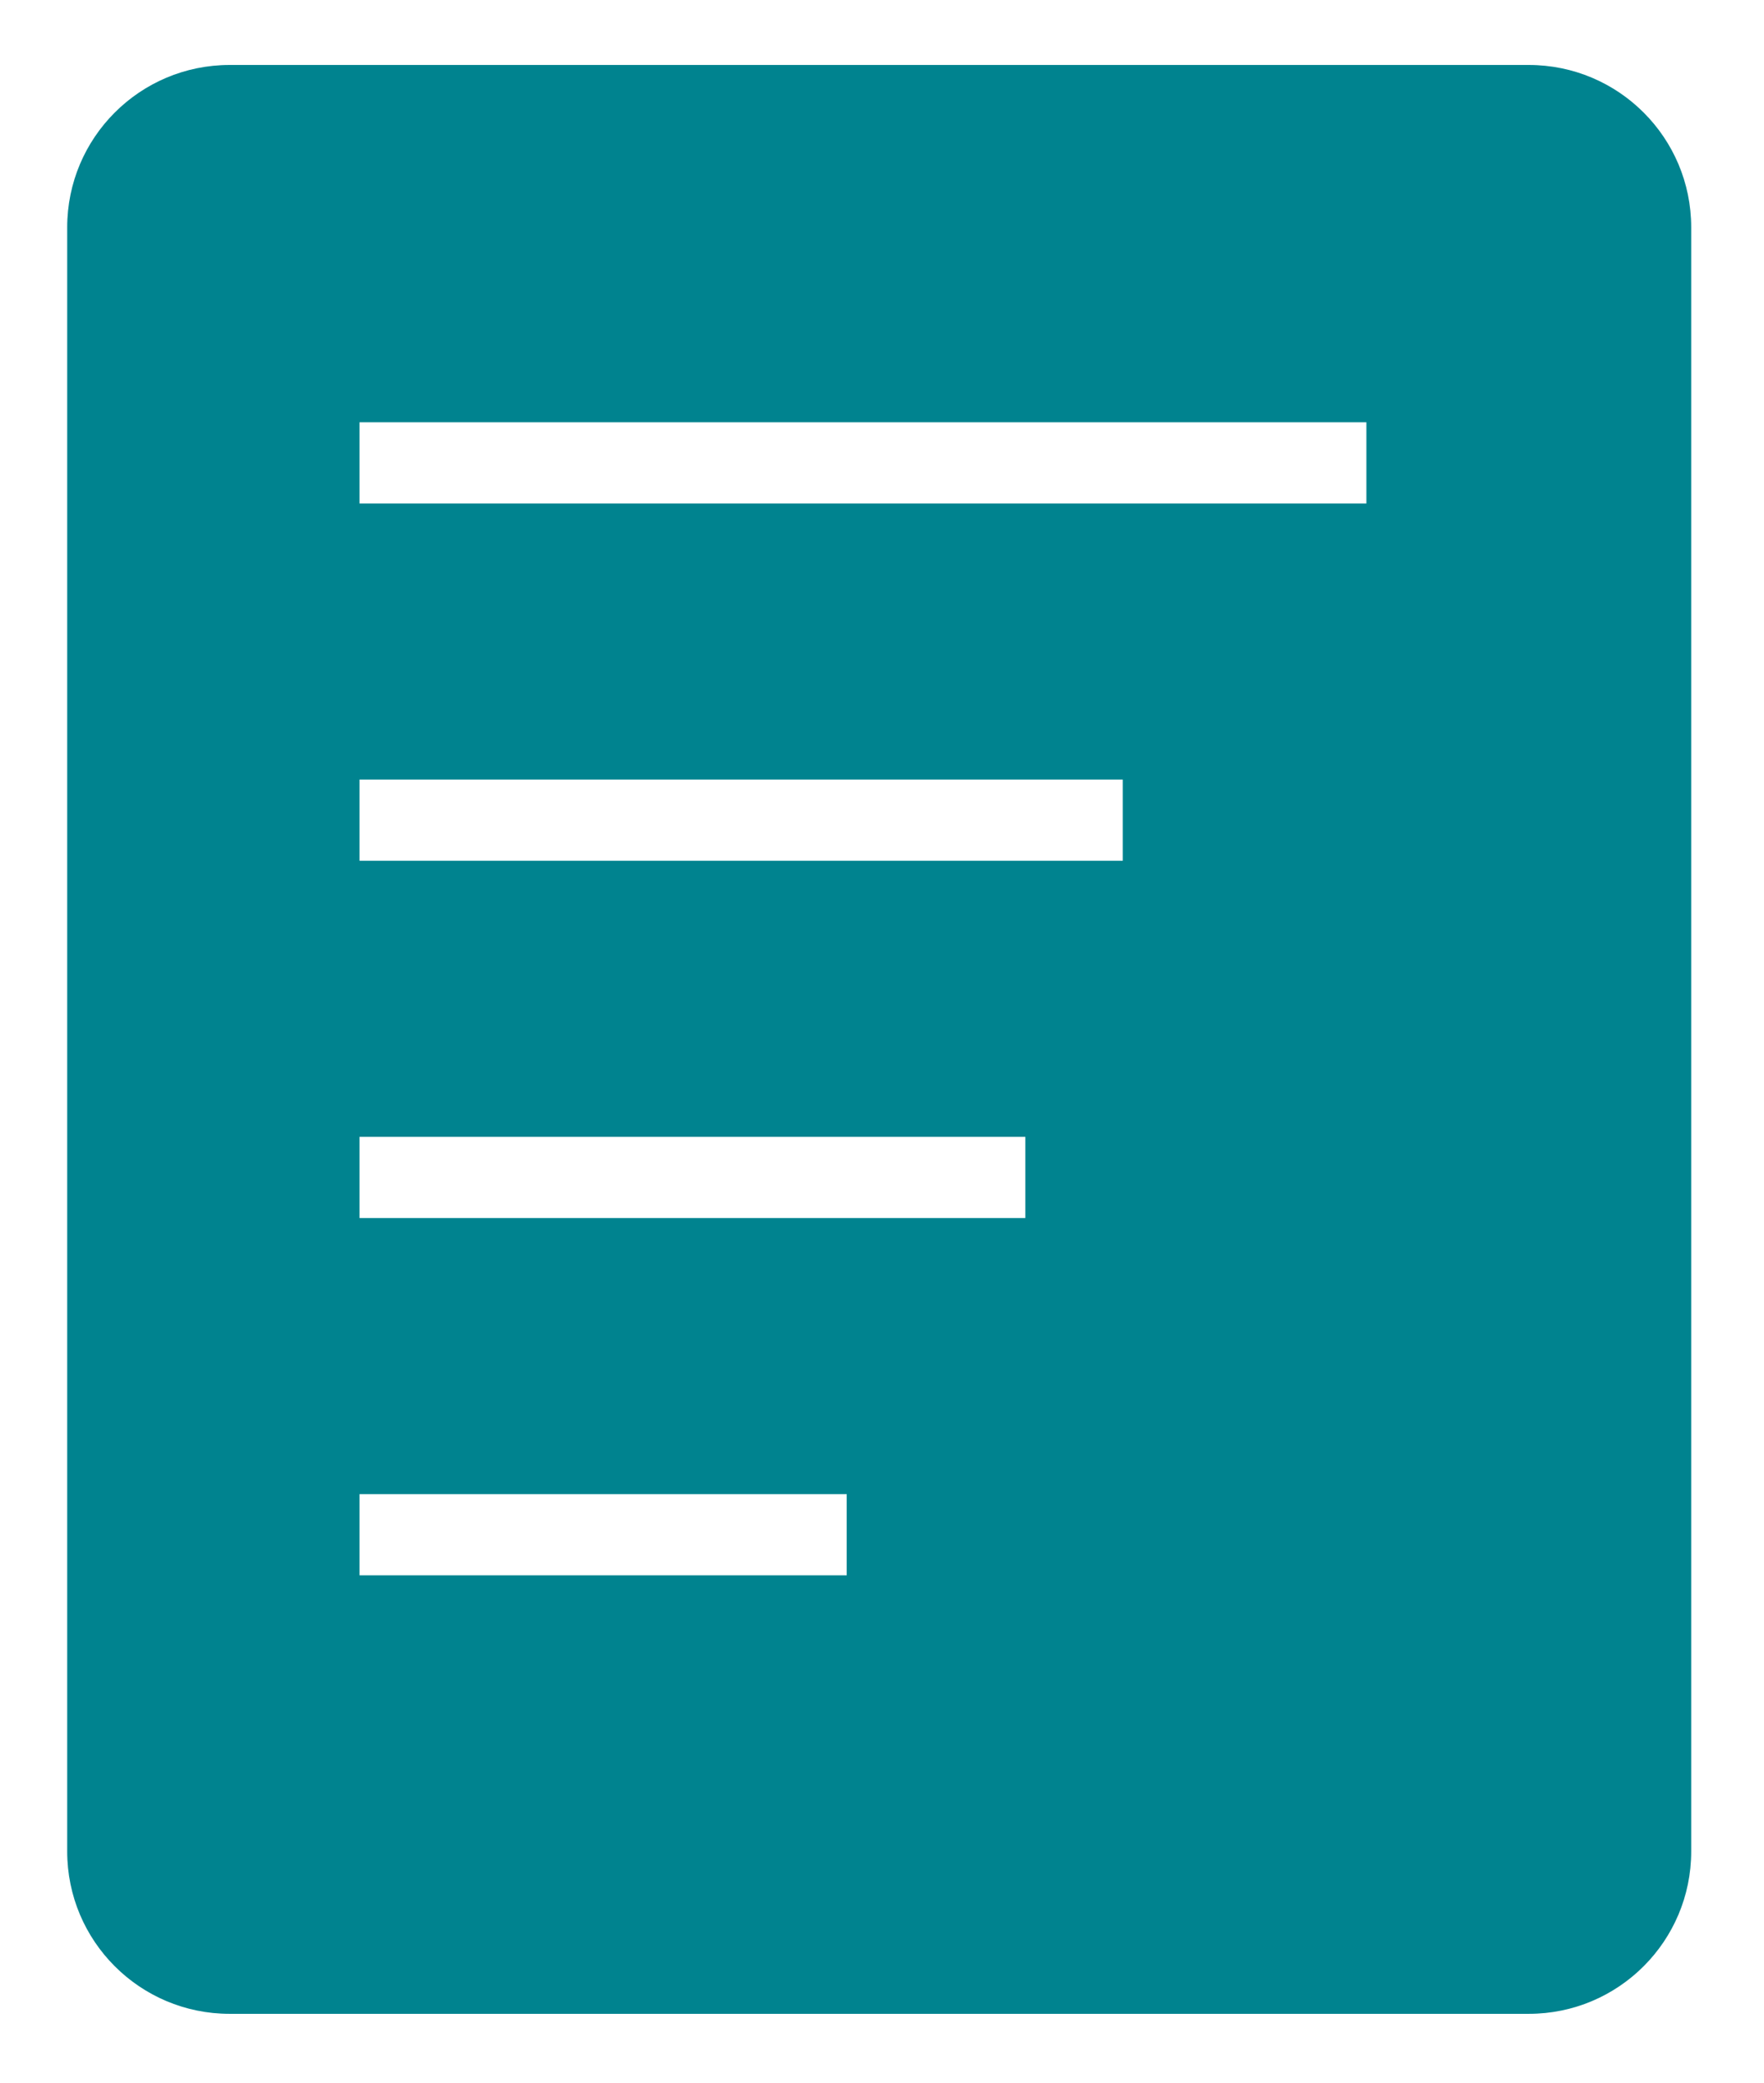 <svg width="105" height="124" viewBox="0 0 105 124" fill="none" xmlns="http://www.w3.org/2000/svg">
<g filter="url(#filter0_d_2_918)">
<path d="M4 106.333C4 111.672 8.328 116 13.667 116H91C96.339 116 100.667 111.672 100.667 106.333V9.667C100.667 4.328 96.339 0 91 0H13.667C8.328 0 4 4.328 4 9.667L4 106.333Z" fill="#00838F"/>
</g>
<g filter="url(#filter1_d_2_918)">
<rect x="21.4" y="21.268" width="59.933" height="4.833" fill="white"/>
</g>
<g filter="url(#filter2_d_2_918)">
<rect x="21.4" y="63.801" width="39.633" height="4.833" fill="white"/>
</g>
<g filter="url(#filter3_d_2_918)">
<rect x="21.4" y="42.533" width="45.433" height="4.833" fill="white"/>
</g>
<g filter="url(#filter4_d_2_918)">
<rect x="21.4" y="85.066" width="29" height="4.833" fill="white"/>
</g>
<defs>
<filter id="filter0_d_2_918" x="0.133" y="0" width="104.4" height="123.733" filterUnits="userSpaceOnUse" color-interpolation-filters="sRGB">
<feFlood flood-opacity="0" result="BackgroundImageFix"/>
<feColorMatrix in="SourceAlpha" type="matrix" values="0 0 0 0 0 0 0 0 0 0 0 0 0 0 0 0 0 0 127 0" result="hardAlpha"/>
<feOffset dy="3.867"/>
<feGaussianBlur stdDeviation="1.933"/>
<feComposite in2="hardAlpha" operator="out"/>
<feColorMatrix type="matrix" values="0 0 0 0 0 0 0 0 0 0 0 0 0 0 0 0 0 0 0.25 0"/>
<feBlend mode="normal" in2="BackgroundImageFix" result="effect1_dropShadow_2_918"/>
<feBlend mode="normal" in="SourceGraphic" in2="effect1_dropShadow_2_918" result="shape"/>
</filter>
<filter id="filter1_d_2_918" x="17.534" y="21.268" width="67.667" height="12.567" filterUnits="userSpaceOnUse" color-interpolation-filters="sRGB">
<feFlood flood-opacity="0" result="BackgroundImageFix"/>
<feColorMatrix in="SourceAlpha" type="matrix" values="0 0 0 0 0 0 0 0 0 0 0 0 0 0 0 0 0 0 127 0" result="hardAlpha"/>
<feOffset dy="3.867"/>
<feGaussianBlur stdDeviation="1.933"/>
<feComposite in2="hardAlpha" operator="out"/>
<feColorMatrix type="matrix" values="0 0 0 0 0 0 0 0 0 0 0 0 0 0 0 0 0 0 0.25 0"/>
<feBlend mode="normal" in2="BackgroundImageFix" result="effect1_dropShadow_2_918"/>
<feBlend mode="normal" in="SourceGraphic" in2="effect1_dropShadow_2_918" result="shape"/>
</filter>
<filter id="filter2_d_2_918" x="17.534" y="63.801" width="47.367" height="12.567" filterUnits="userSpaceOnUse" color-interpolation-filters="sRGB">
<feFlood flood-opacity="0" result="BackgroundImageFix"/>
<feColorMatrix in="SourceAlpha" type="matrix" values="0 0 0 0 0 0 0 0 0 0 0 0 0 0 0 0 0 0 127 0" result="hardAlpha"/>
<feOffset dy="3.867"/>
<feGaussianBlur stdDeviation="1.933"/>
<feComposite in2="hardAlpha" operator="out"/>
<feColorMatrix type="matrix" values="0 0 0 0 0 0 0 0 0 0 0 0 0 0 0 0 0 0 0.25 0"/>
<feBlend mode="normal" in2="BackgroundImageFix" result="effect1_dropShadow_2_918"/>
<feBlend mode="normal" in="SourceGraphic" in2="effect1_dropShadow_2_918" result="shape"/>
</filter>
<filter id="filter3_d_2_918" x="17.534" y="42.533" width="53.167" height="12.567" filterUnits="userSpaceOnUse" color-interpolation-filters="sRGB">
<feFlood flood-opacity="0" result="BackgroundImageFix"/>
<feColorMatrix in="SourceAlpha" type="matrix" values="0 0 0 0 0 0 0 0 0 0 0 0 0 0 0 0 0 0 127 0" result="hardAlpha"/>
<feOffset dy="3.867"/>
<feGaussianBlur stdDeviation="1.933"/>
<feComposite in2="hardAlpha" operator="out"/>
<feColorMatrix type="matrix" values="0 0 0 0 0 0 0 0 0 0 0 0 0 0 0 0 0 0 0.25 0"/>
<feBlend mode="normal" in2="BackgroundImageFix" result="effect1_dropShadow_2_918"/>
<feBlend mode="normal" in="SourceGraphic" in2="effect1_dropShadow_2_918" result="shape"/>
</filter>
<filter id="filter4_d_2_918" x="17.534" y="85.066" width="36.733" height="12.567" filterUnits="userSpaceOnUse" color-interpolation-filters="sRGB">
<feFlood flood-opacity="0" result="BackgroundImageFix"/>
<feColorMatrix in="SourceAlpha" type="matrix" values="0 0 0 0 0 0 0 0 0 0 0 0 0 0 0 0 0 0 127 0" result="hardAlpha"/>
<feOffset dy="3.867"/>
<feGaussianBlur stdDeviation="1.933"/>
<feComposite in2="hardAlpha" operator="out"/>
<feColorMatrix type="matrix" values="0 0 0 0 0 0 0 0 0 0 0 0 0 0 0 0 0 0 0.25 0"/>
<feBlend mode="normal" in2="BackgroundImageFix" result="effect1_dropShadow_2_918"/>
<feBlend mode="normal" in="SourceGraphic" in2="effect1_dropShadow_2_918" result="shape"/>
</filter>
</defs>
</svg>
